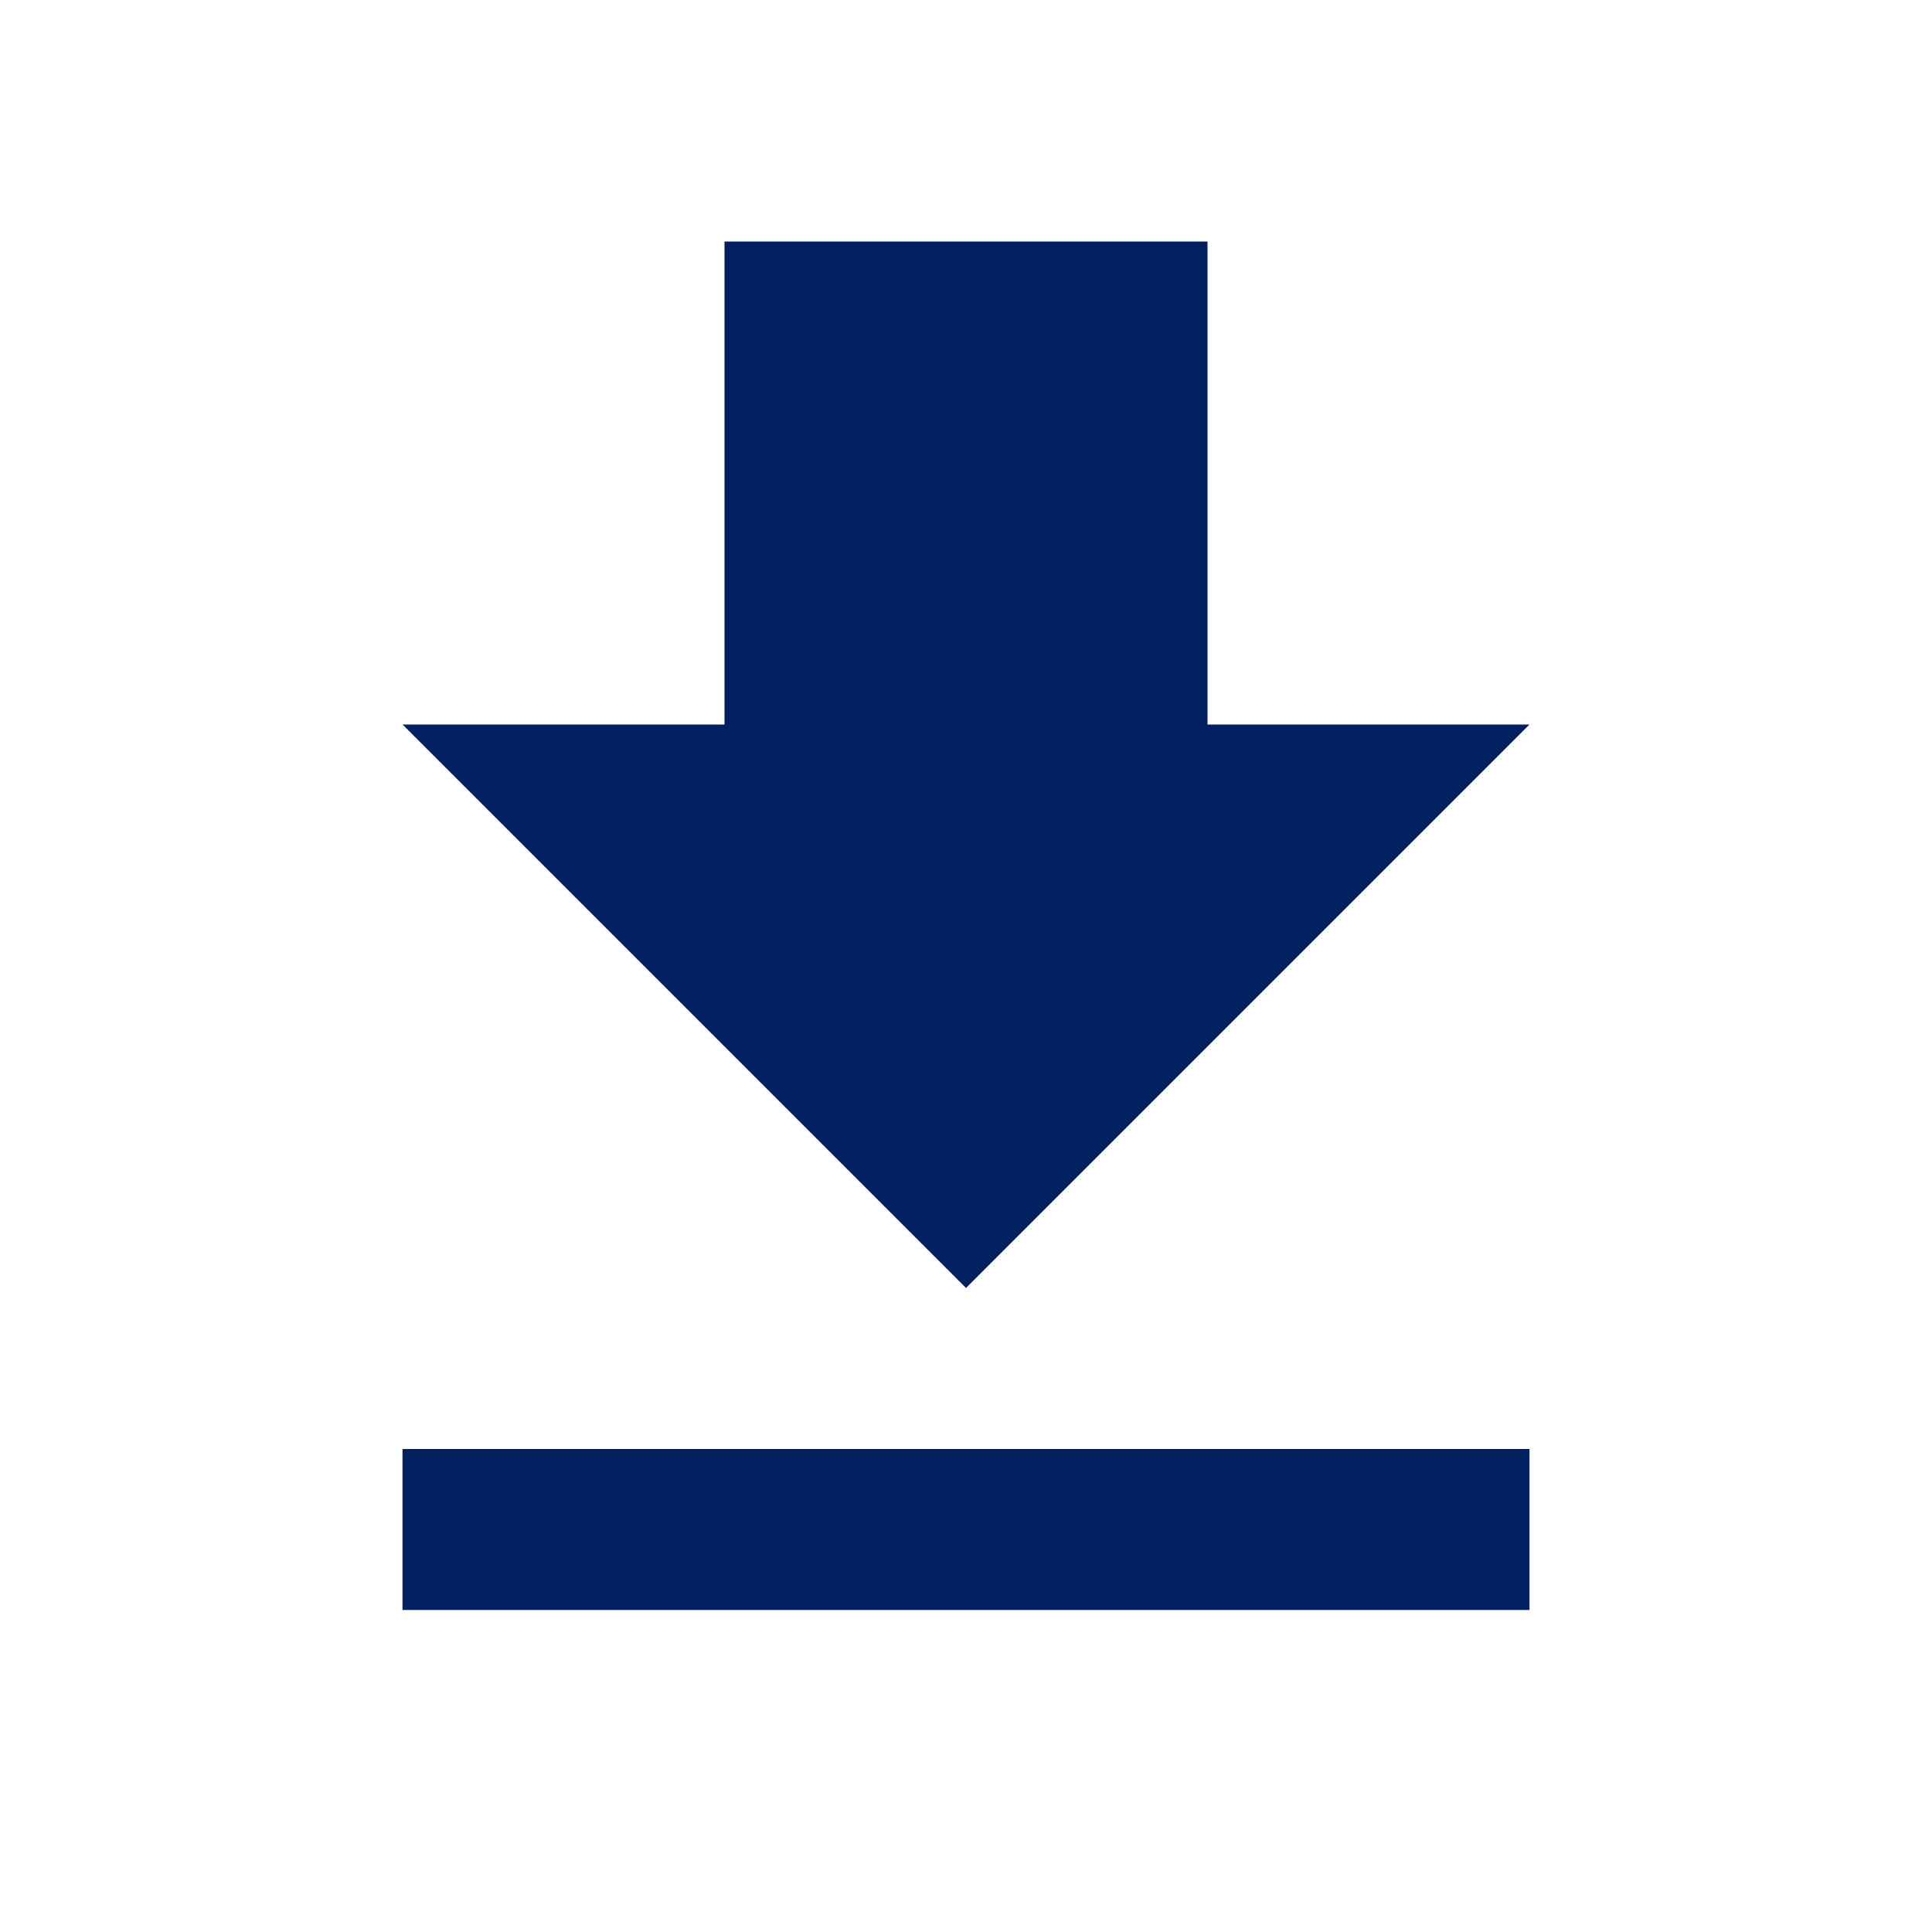 <svg width="24" height="24" viewBox="0 0 24 24" fill="none" xmlns="http://www.w3.org/2000/svg">
<path fill-rule="evenodd" clip-rule="evenodd" d="M19 9H15V3H9V9H5L12 16L19 9ZM5 18V20H19V18H5Z" fill="#002060"/>
</svg>
